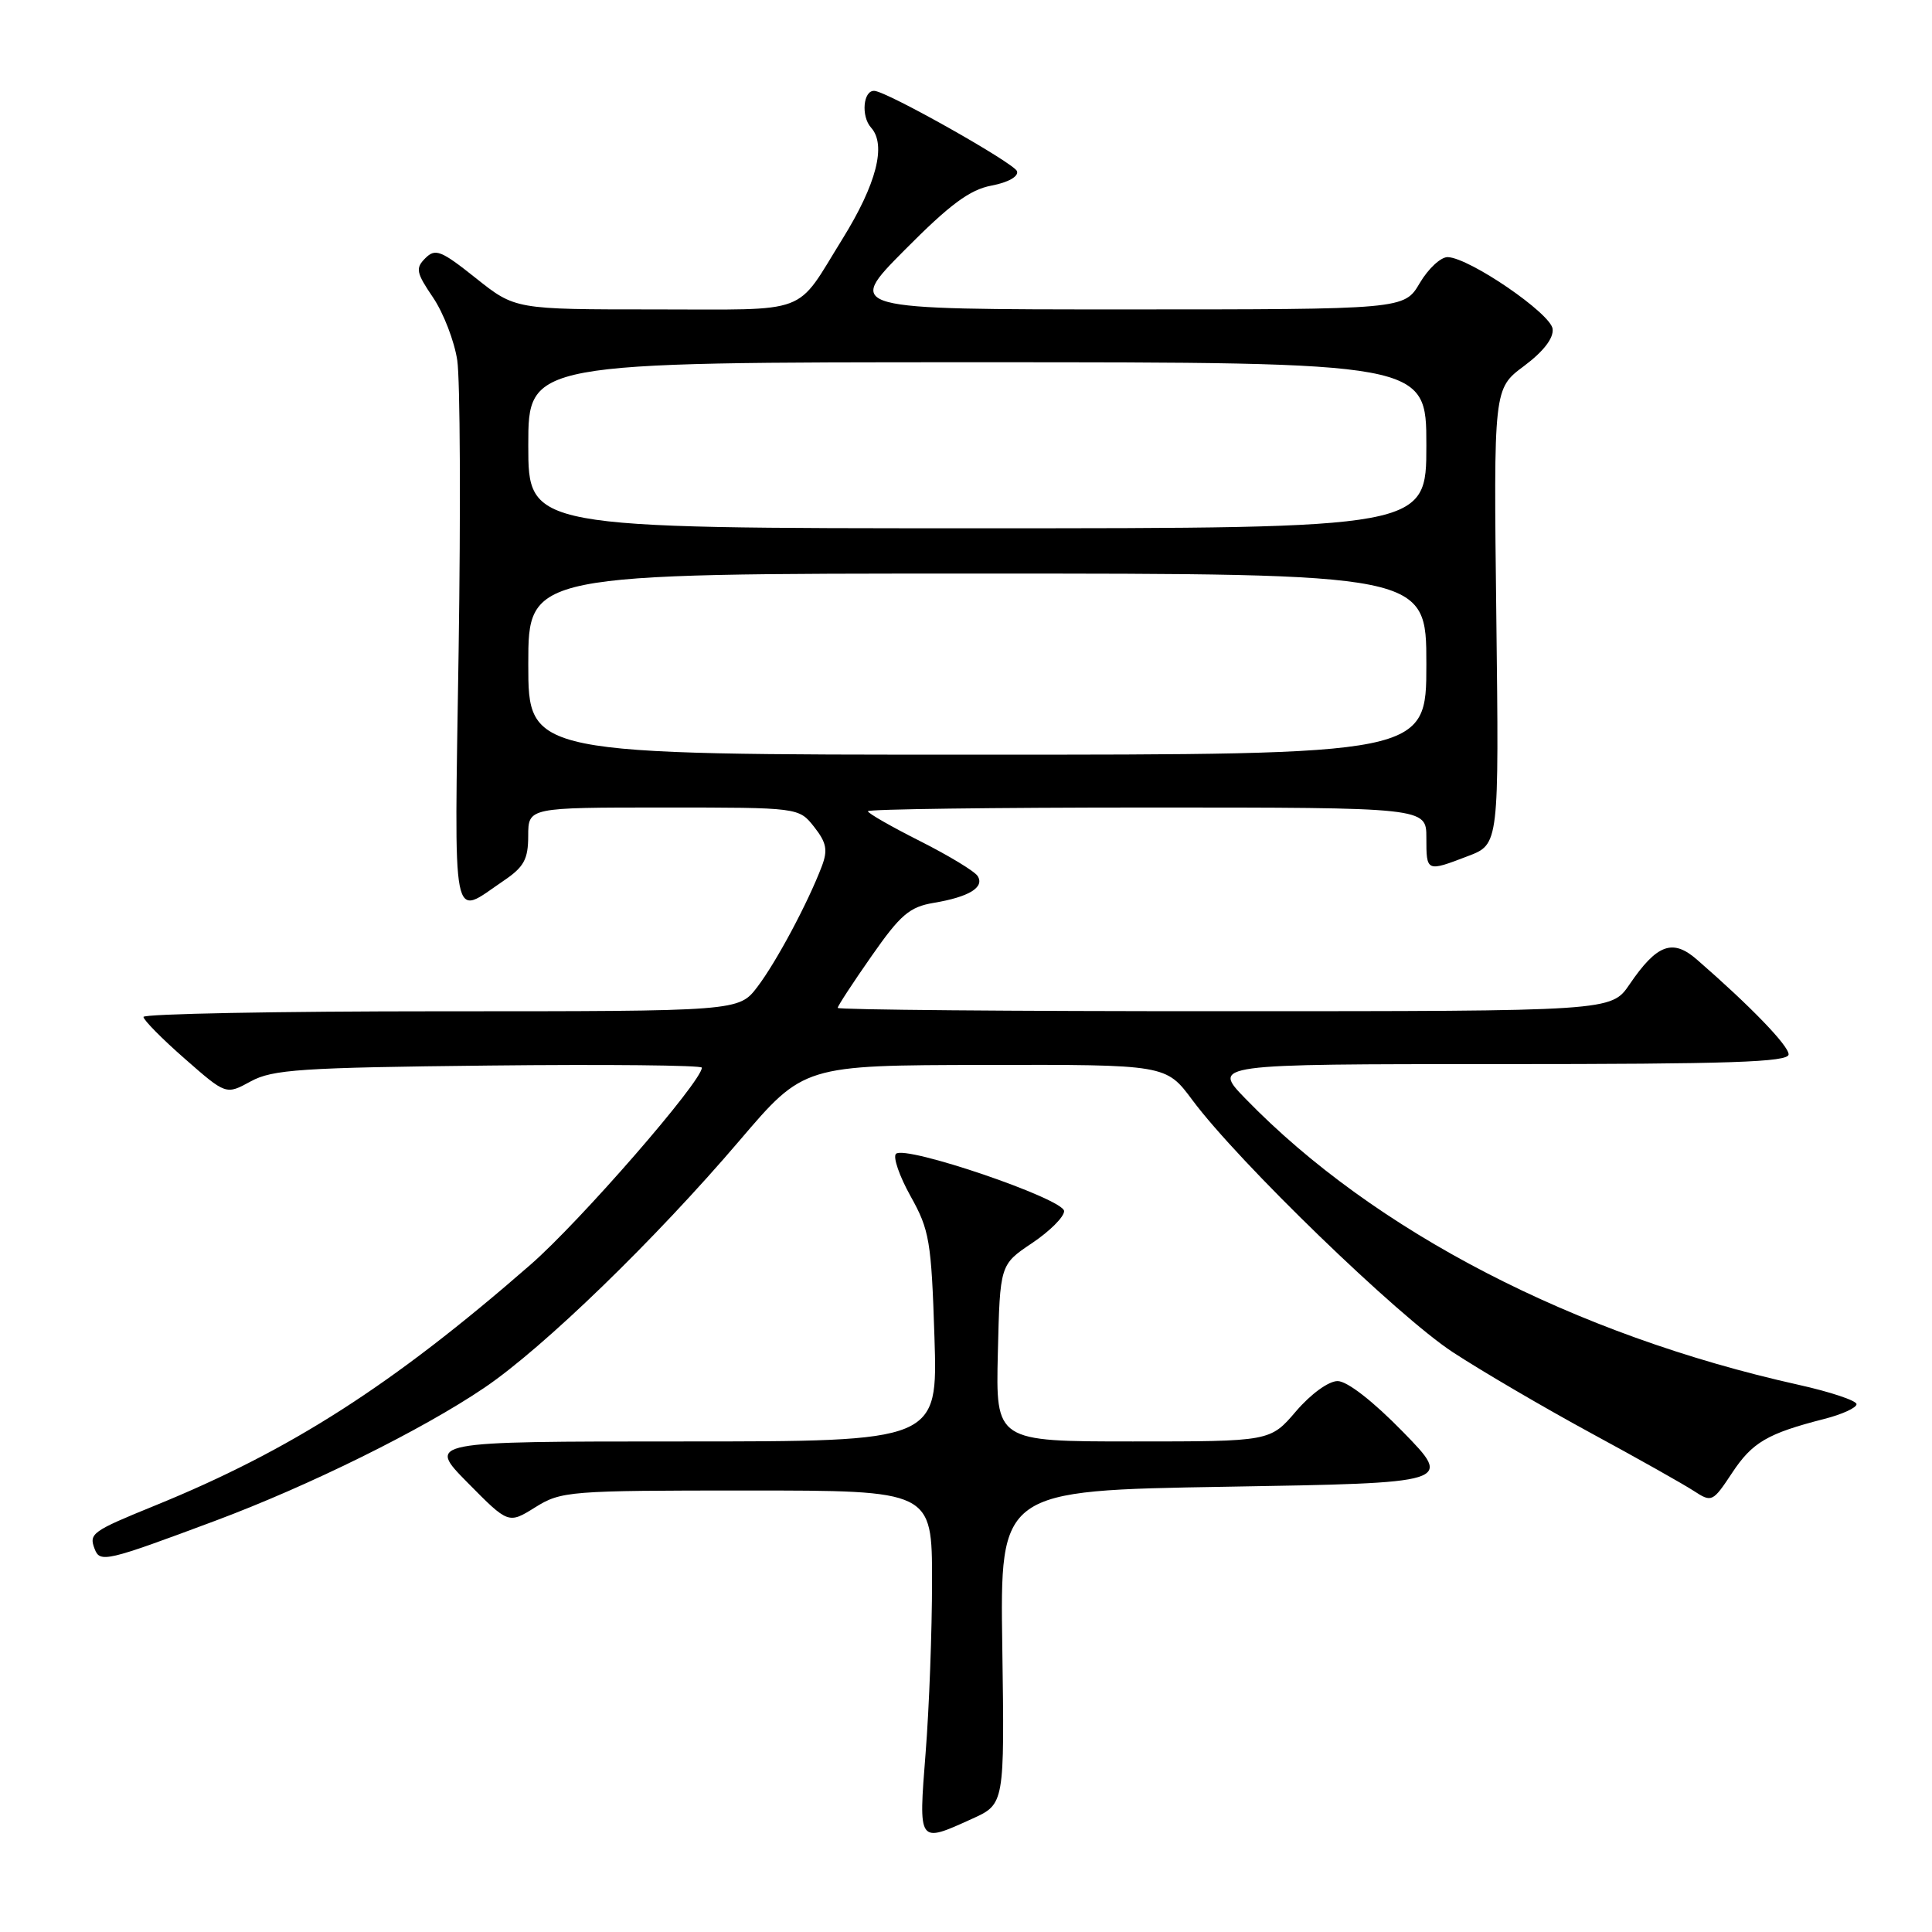 <?xml version="1.0" encoding="UTF-8" standalone="no"?>
<!DOCTYPE svg PUBLIC "-//W3C//DTD SVG 1.1//EN" "http://www.w3.org/Graphics/SVG/1.1/DTD/svg11.dtd" >
<svg xmlns="http://www.w3.org/2000/svg" xmlns:xlink="http://www.w3.org/1999/xlink" version="1.1" viewBox="0 0 256 256">
 <g >
 <path fill="currentColor"
d=" M 128.81 241.00 C 133.11 239.05 133.11 239.05 132.81 218.27 C 132.50 197.50 132.50 197.50 162.50 197.00 C 192.50 196.50 192.50 196.50 185.92 189.75 C 181.94 185.67 178.51 183.00 177.24 183.00 C 176.05 183.00 173.70 184.70 171.73 187.00 C 168.31 191.00 168.31 191.00 150.12 191.00 C 131.94 191.00 131.94 191.00 132.22 179.29 C 132.50 167.57 132.50 167.57 136.75 164.72 C 139.09 163.15 141.00 161.25 141.00 160.48 C 141.00 158.87 119.95 151.69 118.72 152.89 C 118.30 153.31 119.17 155.84 120.66 158.51 C 123.16 162.98 123.41 164.45 123.82 177.18 C 124.26 191.00 124.26 191.00 90.41 191.00 C 56.57 191.00 56.57 191.00 61.97 196.47 C 67.37 201.94 67.37 201.94 70.93 199.72 C 74.36 197.58 75.44 197.50 99.00 197.50 C 123.50 197.50 123.50 197.50 123.50 209.50 C 123.50 216.10 123.12 226.34 122.65 232.25 C 121.70 244.37 121.62 244.26 128.81 241.00 Z  M 28.50 201.52 C 40.98 196.86 55.97 189.45 64.20 183.87 C 72.04 178.56 86.81 164.24 98.00 151.12 C 106.50 141.15 106.50 141.15 130.50 141.11 C 154.50 141.06 154.50 141.06 158.00 145.77 C 164.08 153.95 185.22 174.41 192.50 179.17 C 196.35 181.69 204.57 186.50 210.77 189.87 C 216.98 193.23 223.13 196.70 224.46 197.57 C 226.81 199.10 226.95 199.04 229.51 195.17 C 232.19 191.11 234.20 189.94 241.75 188.01 C 244.09 187.41 246.00 186.54 246.00 186.06 C 246.00 185.59 242.53 184.43 238.30 183.49 C 208.63 176.89 182.11 163.17 165.04 145.59 C 160.58 141.00 160.58 141.00 198.79 141.00 C 229.29 141.00 237.00 140.74 237.00 139.71 C 237.00 138.55 231.94 133.31 224.84 127.14 C 221.63 124.34 219.54 125.12 215.92 130.44 C 213.50 133.99 213.50 133.99 162.25 133.99 C 134.06 134.00 111.00 133.80 111.00 133.55 C 111.00 133.30 113.02 130.21 115.49 126.68 C 119.32 121.19 120.52 120.17 123.74 119.63 C 128.39 118.85 130.48 117.58 129.55 116.09 C 129.17 115.46 125.73 113.38 121.93 111.46 C 118.12 109.54 115.00 107.76 115.00 107.49 C 115.00 107.22 131.65 107.00 152.00 107.00 C 189.00 107.00 189.00 107.00 189.00 111.00 C 189.00 115.55 189.00 115.55 194.53 113.43 C 198.63 111.87 198.63 111.87 198.27 81.68 C 197.91 51.50 197.91 51.50 201.94 48.50 C 204.52 46.57 205.88 44.81 205.73 43.58 C 205.49 41.54 194.76 34.19 191.85 34.07 C 190.94 34.03 189.27 35.57 188.13 37.50 C 186.07 41.00 186.07 41.00 149.07 41.00 C 112.06 41.00 112.06 41.00 119.86 33.14 C 125.88 27.07 128.50 25.13 131.39 24.59 C 133.59 24.17 134.98 23.39 134.76 22.69 C 134.45 21.65 117.56 12.13 115.86 12.04 C 114.37 11.95 114.07 15.41 115.42 16.91 C 117.48 19.19 116.14 24.39 111.63 31.66 C 105.29 41.88 107.64 41.00 86.77 41.00 C 68.26 41.00 68.26 41.00 63.06 36.86 C 58.44 33.18 57.69 32.88 56.36 34.21 C 55.03 35.54 55.14 36.12 57.38 39.42 C 58.76 41.46 60.21 45.21 60.59 47.75 C 60.97 50.30 61.05 67.62 60.77 86.25 C 60.20 123.84 59.73 121.44 66.74 116.70 C 69.43 114.88 69.99 113.86 69.99 110.75 C 70.00 107.00 70.00 107.00 87.93 107.00 C 105.85 107.00 105.85 107.00 107.88 109.57 C 109.52 111.66 109.71 112.64 108.89 114.80 C 107.04 119.66 102.87 127.46 100.37 130.75 C 97.90 134.00 97.90 134.00 58.45 134.00 C 36.75 134.00 19.01 134.34 19.01 134.75 C 19.02 135.16 21.48 137.66 24.49 140.29 C 29.95 145.08 29.95 145.08 33.22 143.29 C 36.11 141.71 39.87 141.46 64.75 141.19 C 80.29 141.02 93.00 141.15 93.00 141.47 C 93.00 143.30 76.88 161.84 70.28 167.59 C 52.01 183.53 38.52 192.18 20.50 199.51 C 12.18 202.90 11.76 203.20 12.54 205.24 C 13.25 207.10 14.04 206.92 28.50 201.52 Z  M 70.00 88.00 C 70.00 76.00 70.00 76.00 129.50 76.00 C 189.00 76.00 189.00 76.00 189.00 88.00 C 189.00 100.00 189.00 100.00 129.50 100.00 C 70.00 100.00 70.00 100.00 70.00 88.00 Z  M 70.00 59.00 C 70.00 48.00 70.00 48.00 129.50 48.00 C 189.00 48.00 189.00 48.00 189.00 59.00 C 189.00 70.00 189.00 70.00 129.50 70.00 C 70.00 70.00 70.00 70.00 70.00 59.00 Z "/>
</g>
</svg>